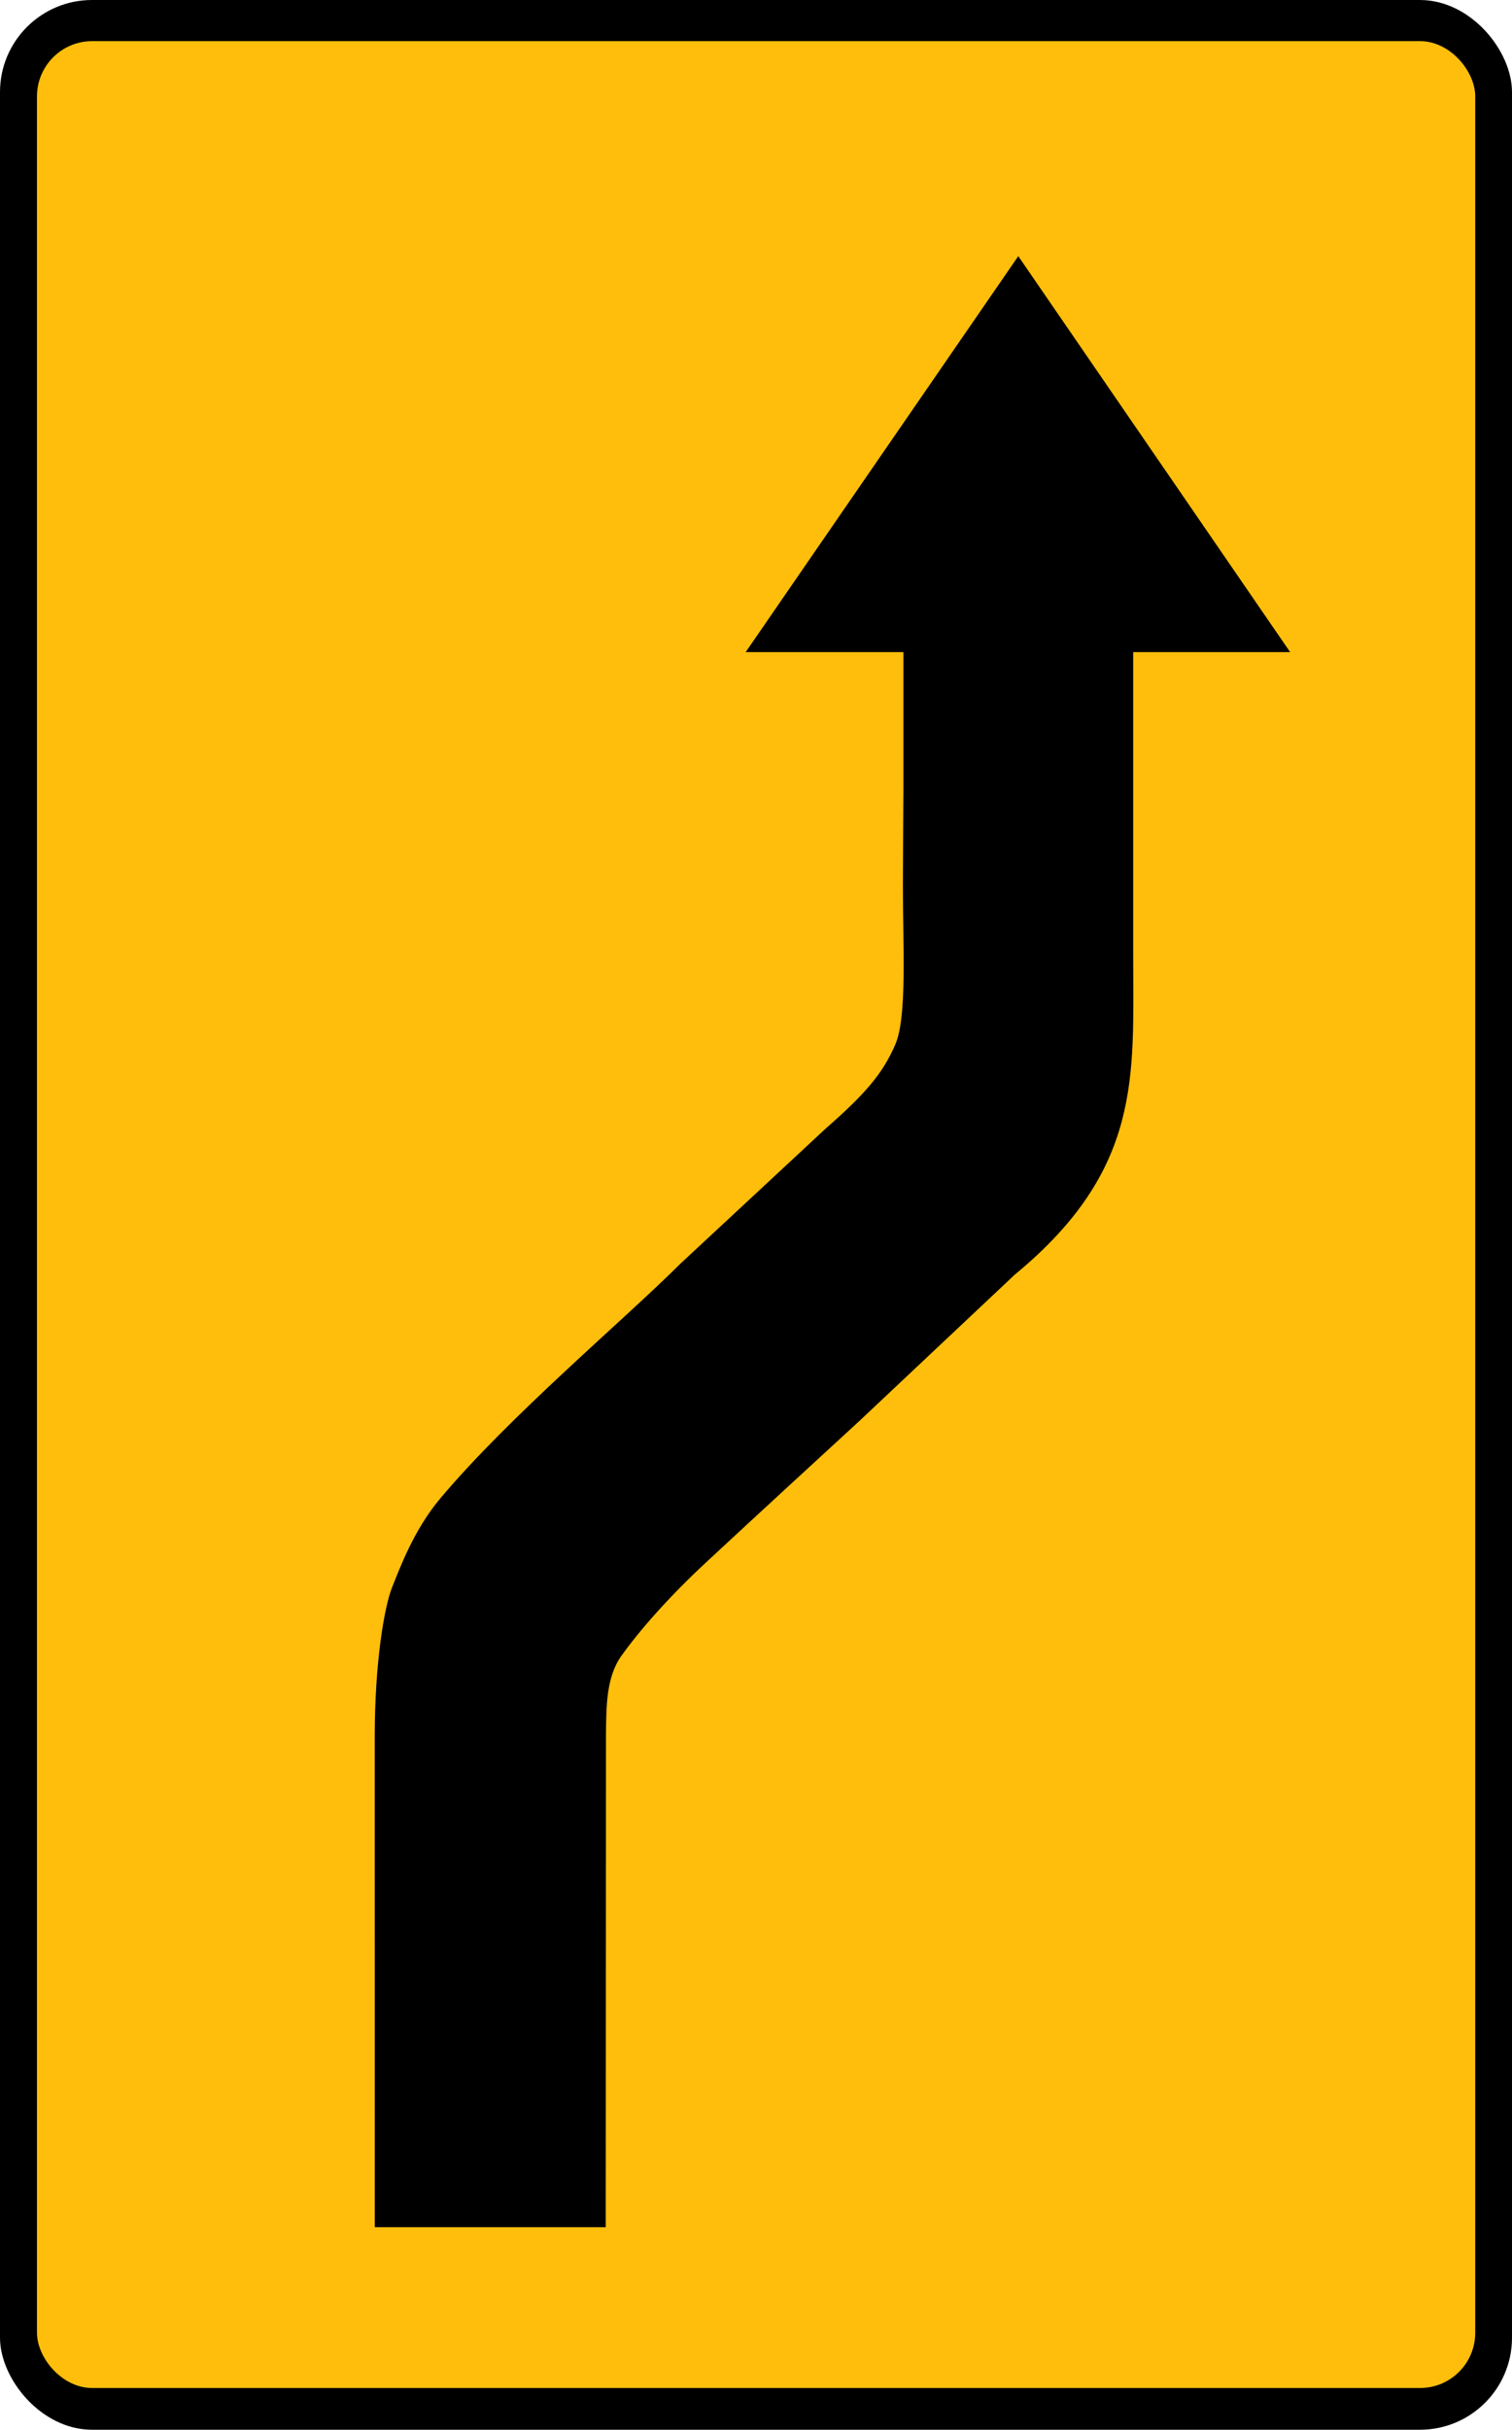 <?xml version="1.0" encoding="UTF-8" standalone="no"?>
<!-- Created with Inkscape (http://www.inkscape.org/) -->

<svg
   xmlns:svg="http://www.w3.org/2000/svg"
   xmlns="http://www.w3.org/2000/svg"
   version="1.1"
   width="366.786"
   height="589.145"
   id="svg3871">
  <defs
     id="defs3873" />
  <g
     transform="translate(-105.179,-254.933)"
     id="layer1">
    <rect
       width="366.786"
       height="589.145"
       rx="22.321"
       ry="22.321"
       x="105.179"
       y="254.933"
       id="rect3863"
       style="fill:#000000;fill-opacity:1;stroke:none" />
    <rect
       width="348.901"
       height="569.051"
       rx="13.393"
       ry="13.393"
       x="114.148"
       y="264.908"
       id="rect3865"
       style="fill:#febe0b;fill-opacity:1;stroke:none" />
    <path
       d="m 252.115,794.956 c 0,-21.535 0.061,-84.422 0.061,-119.823 0.102,-6.337 0.034,-13.468 3.696,-18.633 4.553,-6.423 11.821,-14.58 20.37,-22.529 12.989,-12.076 27.897,-25.736 37.465,-34.545 l 37.63,-35.423 c 30.938,-25.471 28.738,-48.118 28.738,-76.76 0,-11.13 0,-42.245 0,-42.245 l 0,-31.948 38.067,0 -65.944,-96.009 -66.13,96.009 38.265,0 0,32.958 c 0,0 -0.126,19.95 -0.126,23.526 0,15.392 1.043,31.995 -1.857,38.698 -2.984,6.897 -7.147,11.843 -16.812,20.289 l -35.243,32.762 c -13.924,13.89 -41.315,36.77 -58.32,56.983 -6.445,7.66 -9.799,16.922 -11.631,21.423 -1.969,4.837 -4.258,18.479 -4.258,36.319 0,35.813 0.01,95.834 0.01,118.947 l 56.019,0 z"
       id="path3867"
       style="fill:#000000;stroke:none" />
  </g>
</svg>
